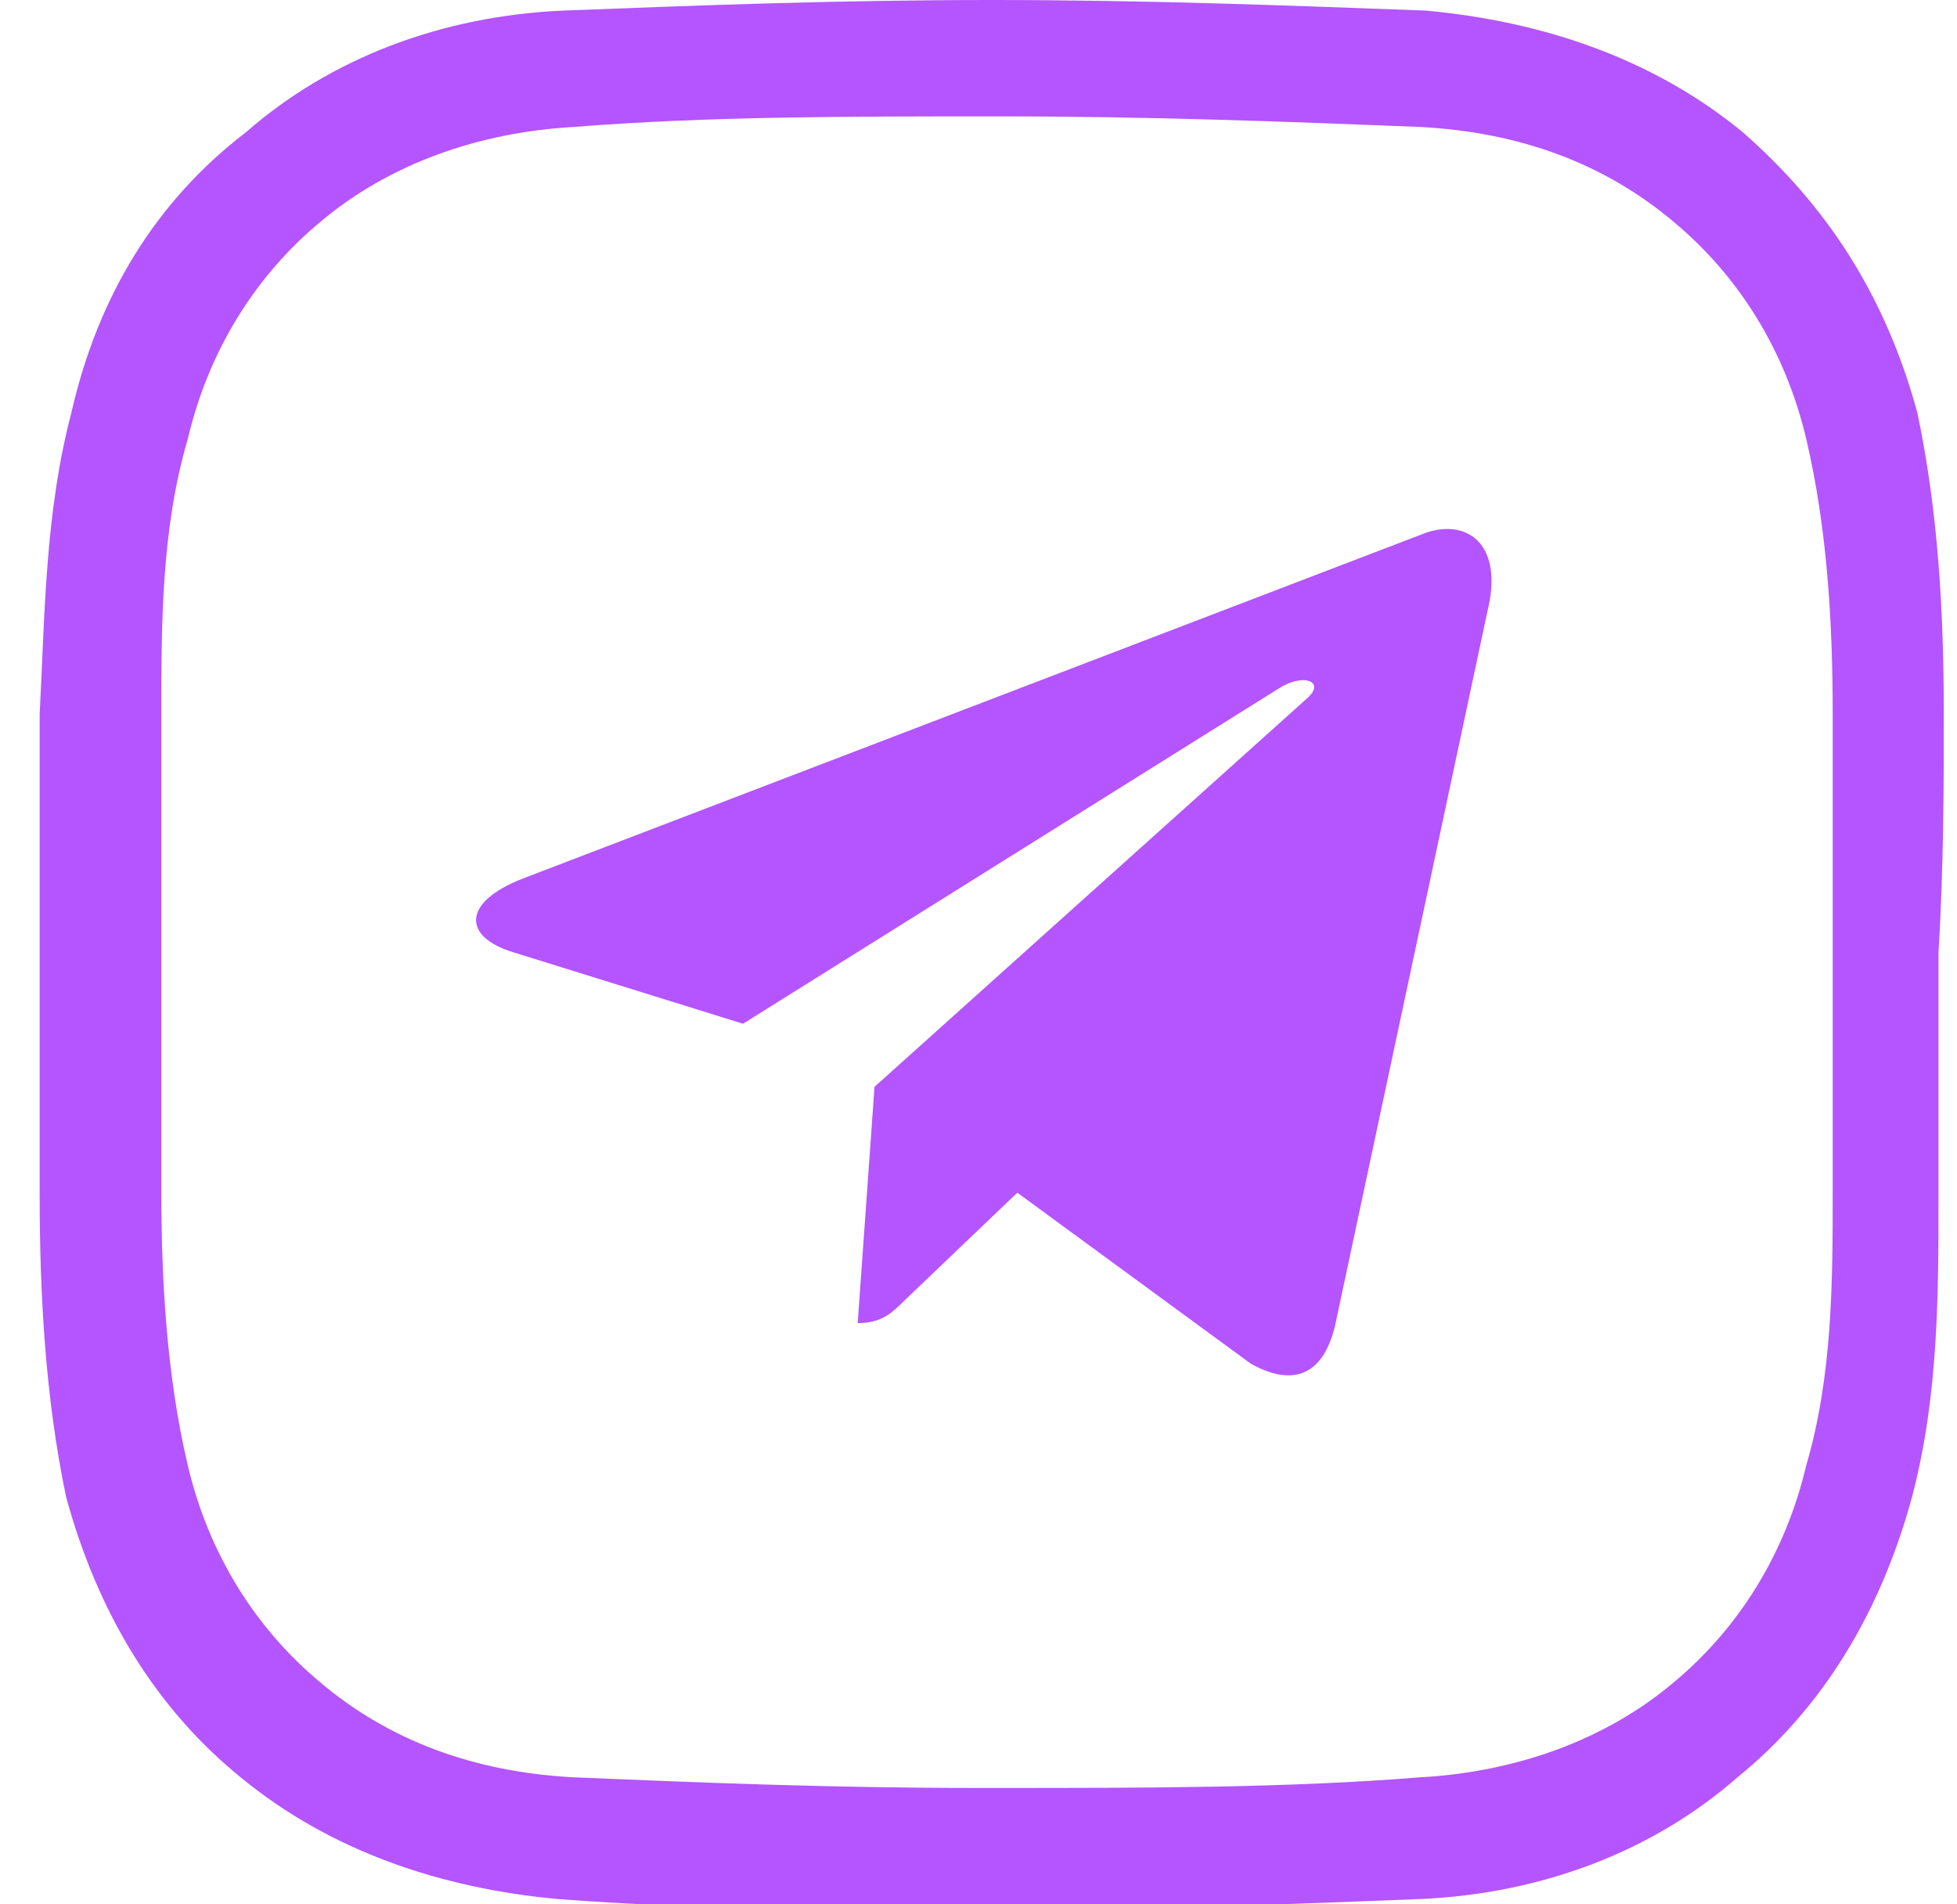<svg width="37" height="36" viewBox="0 0 37 36" fill="none" xmlns="http://www.w3.org/2000/svg">
<g clip-path="url(#clip0_305_120)">
<path d="M16.534 20.545L16.216 25.012C16.671 25.012 16.867 24.817 17.103 24.583L19.234 22.547L23.648 25.779C24.458 26.231 25.028 25.993 25.247 25.035L28.144 11.457L28.145 11.456C28.402 10.259 27.712 9.792 26.923 10.085L9.891 16.606C8.729 17.057 8.747 17.705 9.694 17.999L14.048 19.353L24.163 13.024C24.639 12.709 25.071 12.883 24.715 13.199L16.534 20.545Z" fill="#b455ff"/>
<path d="M36.75 13.499C36.75 11.6 36.65 9.7 36.25 7.8C35.65 5.6 34.55 3.9 32.95 2.5C31.25 1.1 29.15 0.4 26.95 0.2C24.25 0.1 21.65 -0 18.75 -0C15.85 -0 13.25 0.1 10.65 0.2C8.35 0.3 6.25 1.1 4.65 2.5C2.95 3.8 1.85 5.6 1.35 7.8C0.85 9.7 0.85 11.6 0.75 13.499C0.75 14.8 0.75 16.399 0.75 18.099C0.75 19.7 0.75 21.299 0.75 22.599C0.75 24.399 0.85 26.399 1.25 28.299C1.85 30.5 2.95 32.3 4.55 33.599C6.25 34.999 8.35 35.7 10.55 35.9C13.15 36.099 15.75 36.099 18.65 36.099H19.05C21.75 36.099 24.35 35.999 26.85 35.9C29.15 35.8 31.25 34.999 32.85 33.599C34.45 32.3 35.55 30.5 36.15 28.299C36.65 26.399 36.65 24.5 36.65 22.599C36.65 21.2 36.65 19.7 36.65 18C36.75 16.399 36.75 14.8 36.75 13.499ZM34.65 22.5C34.65 24.2 34.65 26 34.15 27.7C33.75 29.399 32.85 30.799 31.65 31.799C30.35 32.9 28.65 33.499 26.85 33.599C24.35 33.8 21.65 33.8 18.85 33.8C18.75 33.8 18.65 33.8 18.45 33.8C15.75 33.8 13.25 33.7 10.85 33.599C8.95 33.499 7.35 32.9 6.05 31.799C4.85 30.799 3.95 29.399 3.55 27.7C3.15 26 3.05 24.2 3.05 22.5C3.05 21.2 3.05 19.599 3.05 18C3.05 16.399 3.05 14.8 3.05 13.499C3.05 11.8 3.05 10 3.55 8.3C3.95 6.6 4.85 5.2 6.05 4.2C7.35 3.1 9.05 2.5 10.85 2.4C13.35 2.2 16.05 2.2 18.85 2.2C21.75 2.2 24.35 2.3 26.85 2.4C28.75 2.5 30.35 3.1 31.65 4.2C32.85 5.2 33.75 6.6 34.15 8.3C34.55 10 34.65 11.8 34.65 13.499C34.65 14.8 34.65 16.399 34.65 18C34.65 19.599 34.65 21.2 34.65 22.5Z" fill="#b455ff"/>
</g>
<defs>
<clipPath id="clip0_305_120">
<rect width="36" height="36" fill="white" transform="translate(0.75)"/>
</clipPath>
</defs>
</svg>
